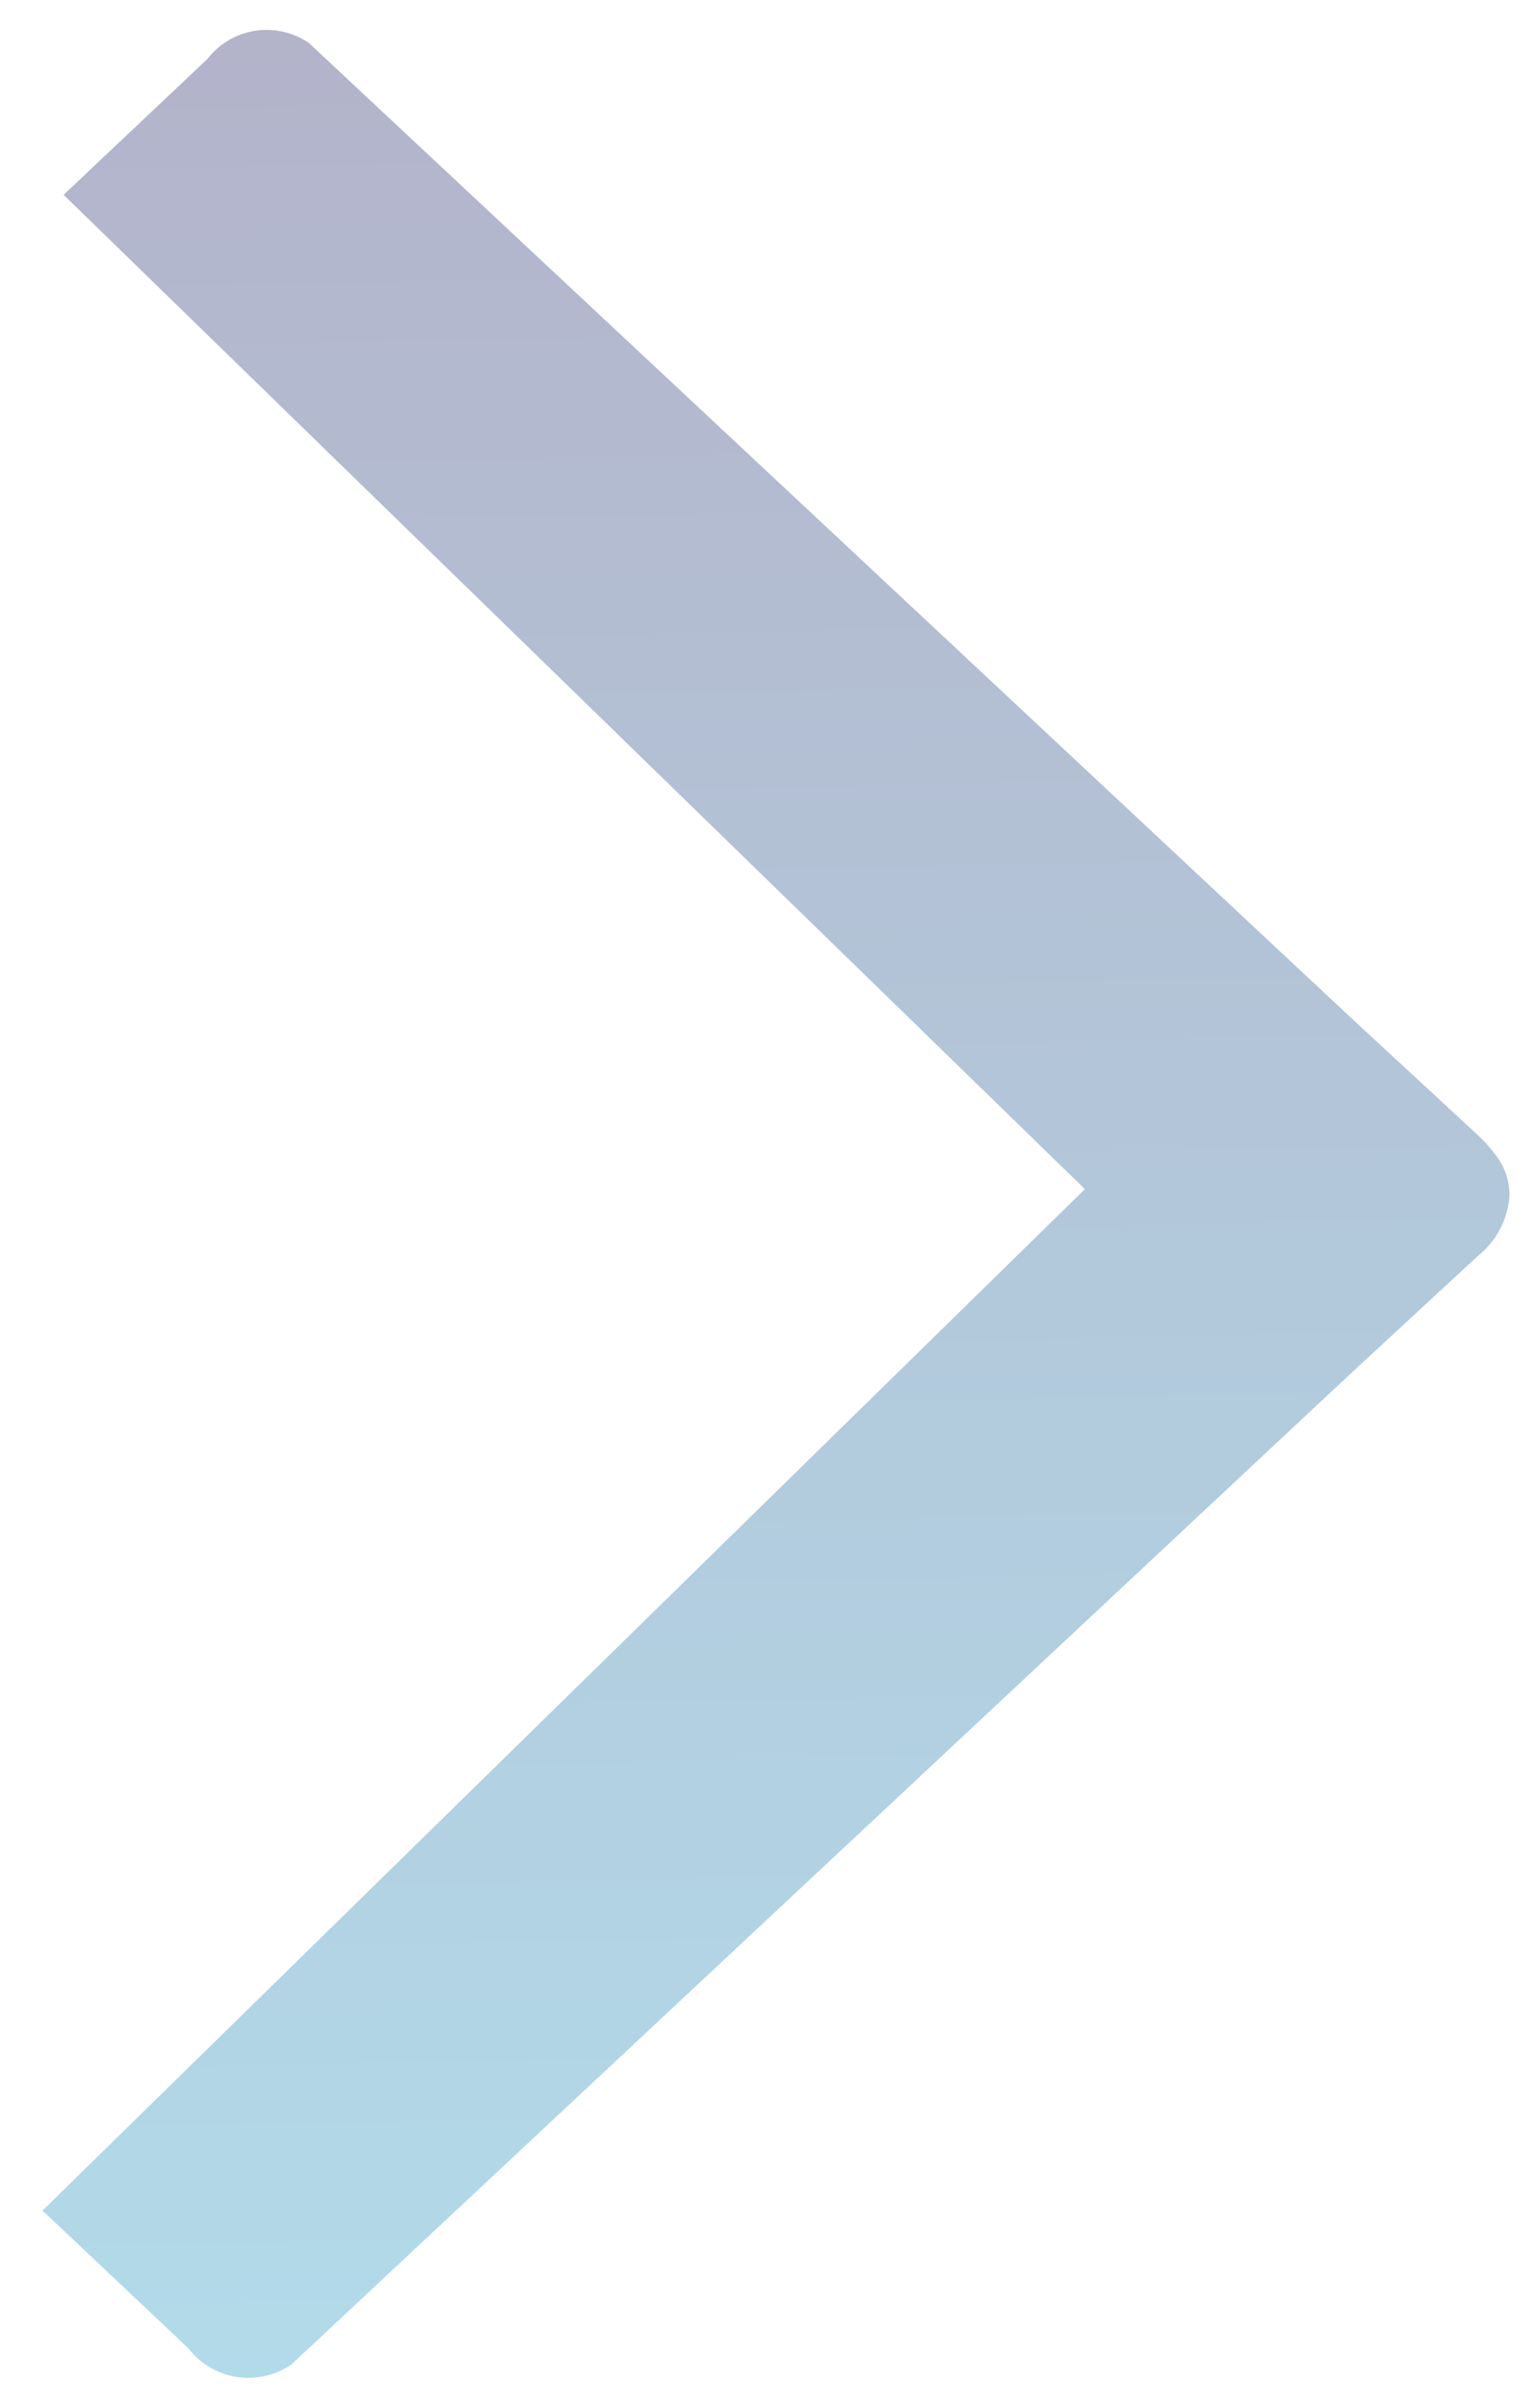 <svg xmlns="http://www.w3.org/2000/svg" xmlns:xlink="http://www.w3.org/1999/xlink" width="26.221" height="41.02" viewBox="0 0 26.221 41.02">
  <defs>
    <linearGradient id="linear-gradient" y1="0.158" x2="1" y2="0.147" gradientUnits="objectBoundingBox">
      <stop offset="0" stop-color="#b2dbea"/>
      <stop offset="1" stop-color="#b3b3ca"/>
    </linearGradient>
  </defs>
  <path id="Union_13" data-name="Union 13" d="M12145.119,3413.463l-2-2.163v0l-16.889-18.057a1.291,1.291,0,0,1,.273-1.755l2.348-2.487,17.4,17.76,16.938-17.4,2.316,2.451a1.276,1.276,0,0,1,.27,1.729l-16.648,17.8v0l-1.973,2.134a2.265,2.265,0,0,1-.277.249h0a1.12,1.12,0,0,1-.719.272A1.435,1.435,0,0,1,12145.119,3413.463Z" transform="translate(-3388.277 12166.508) rotate(-90)" stroke="rgba(0,0,0,0)" stroke-width="1" fill="url(#linear-gradient)"/>
</svg>
